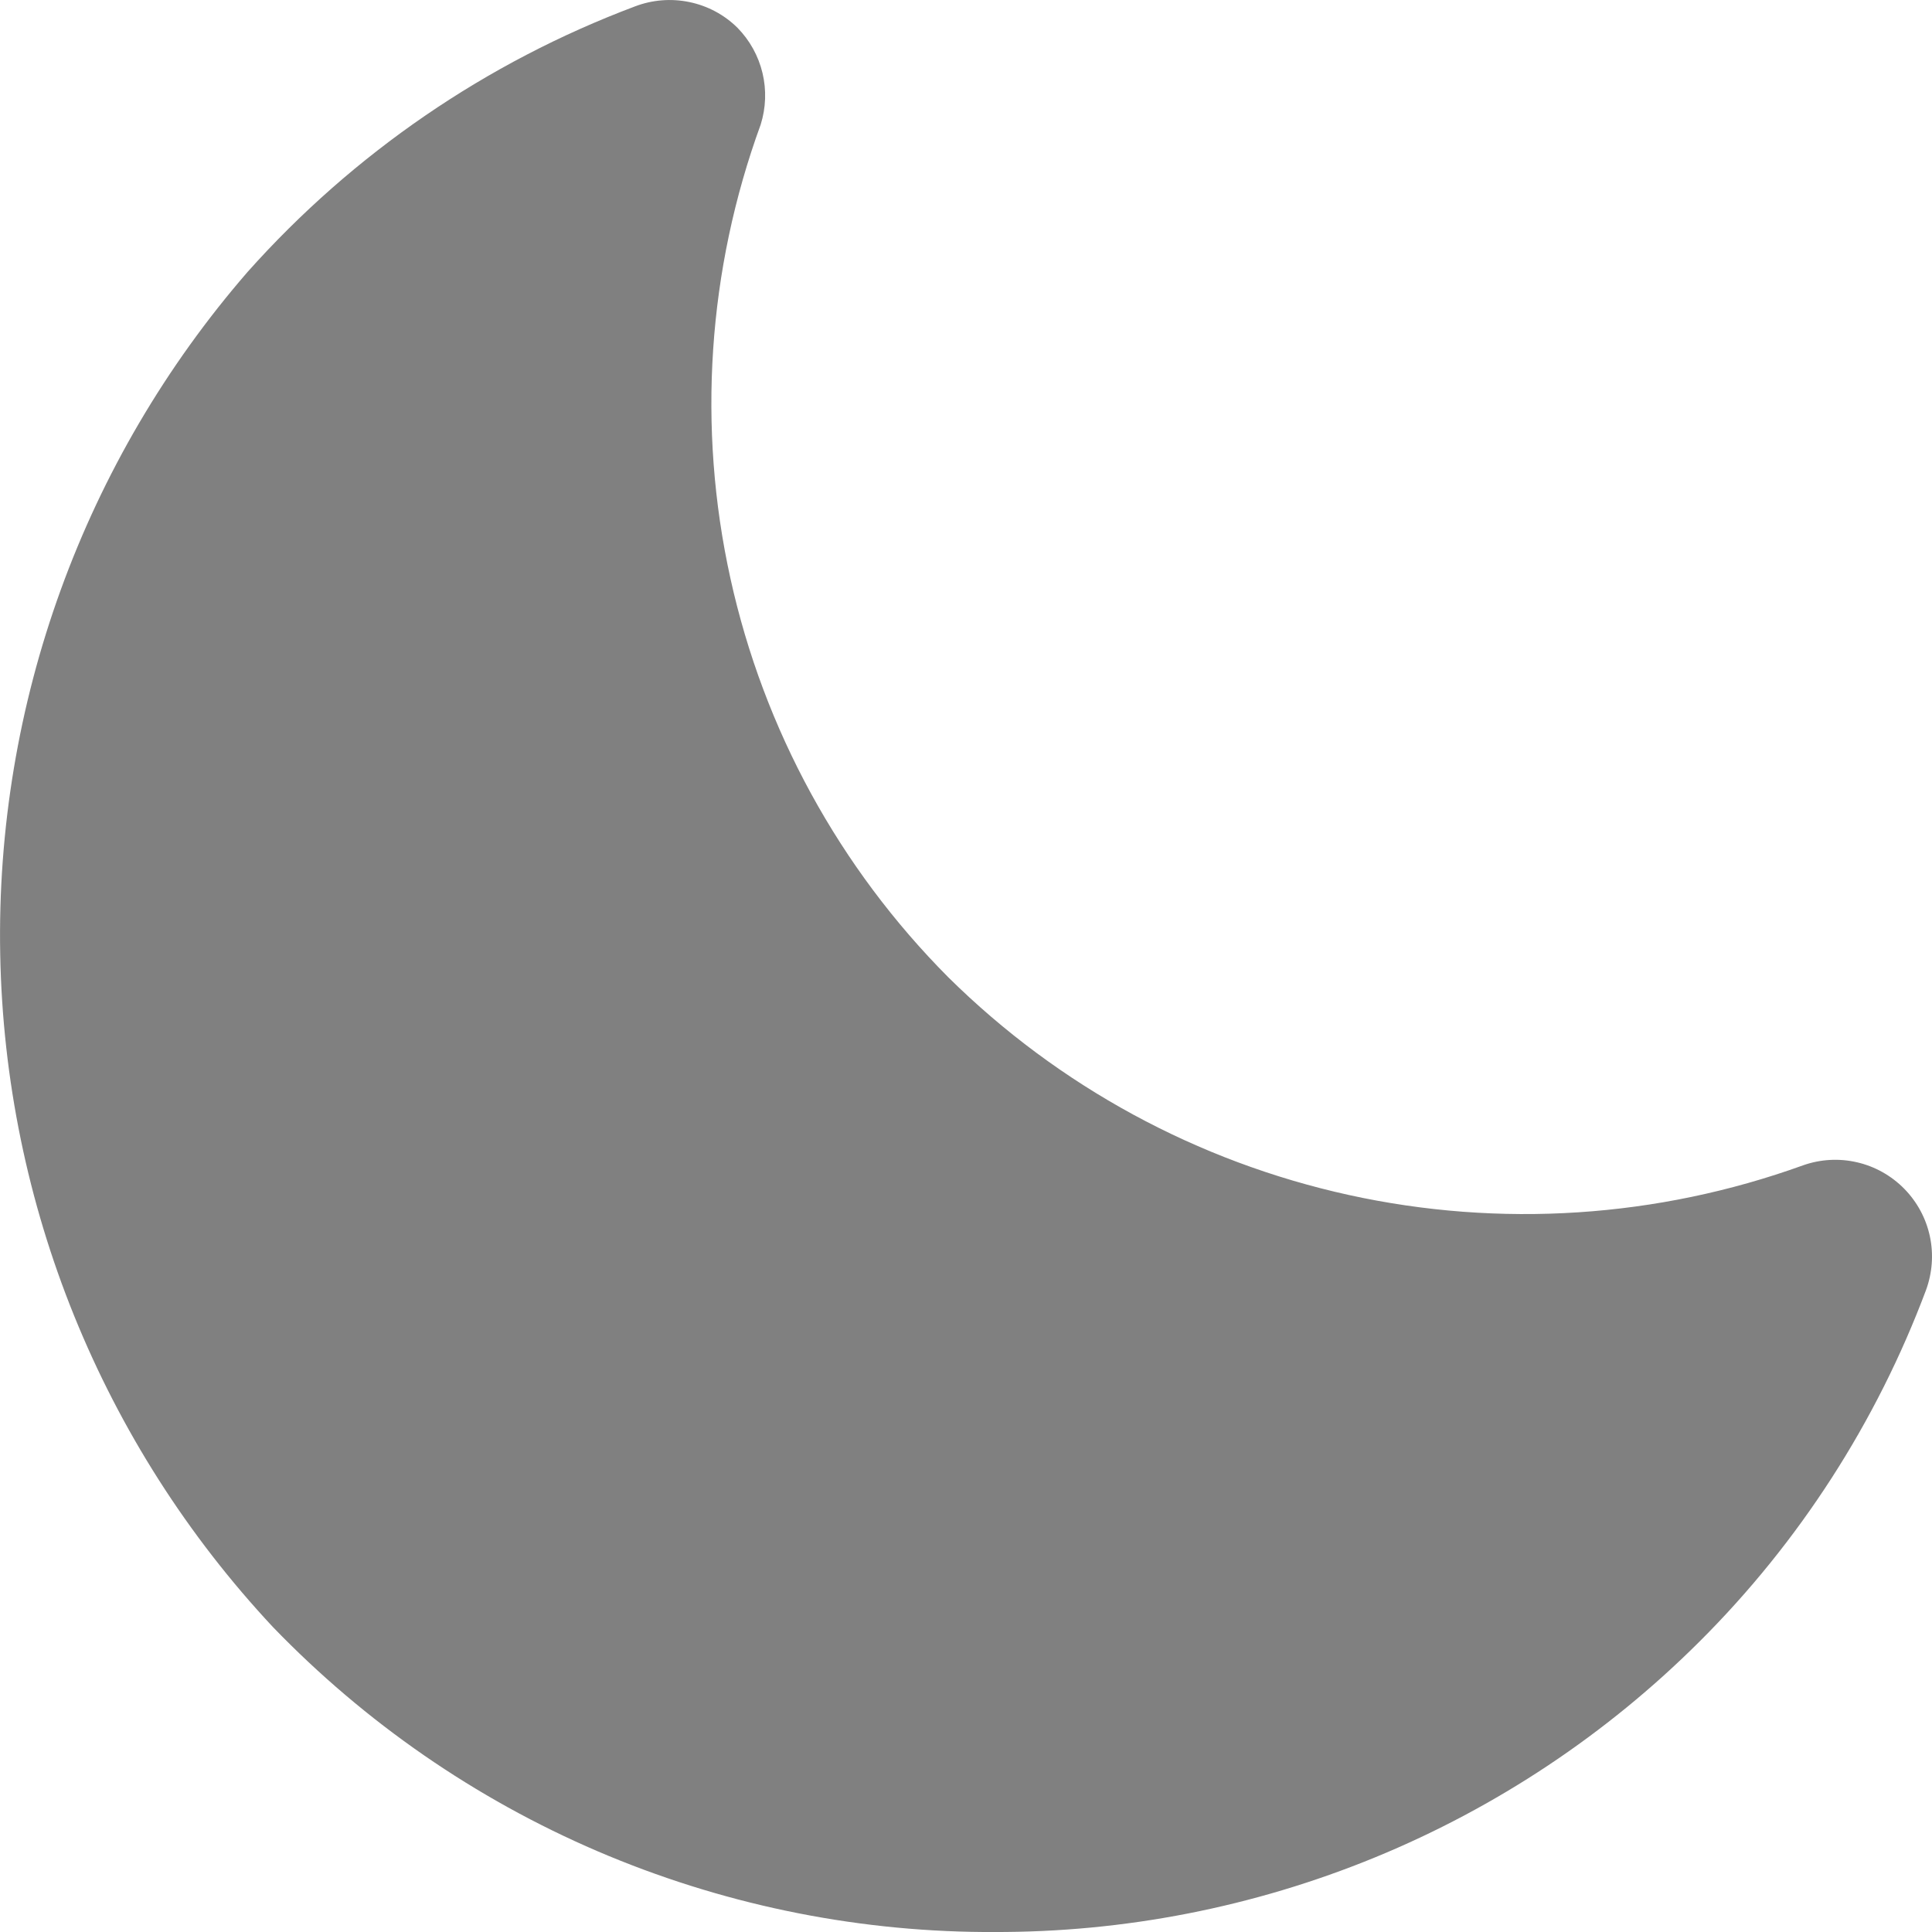<svg width="18" height="18" viewBox="0 0 18 18" fill="none" xmlns="http://www.w3.org/2000/svg">
<path d="M9.252 18H9.161C7.925 17.991 6.702 17.734 5.566 17.247C4.429 16.759 3.402 16.049 2.543 15.159C0.95 13.455 0.045 11.222 0.002 8.89C-0.042 6.558 0.78 4.293 2.308 2.532C3.293 1.428 4.531 0.58 5.915 0.06C6.077 -0.002 6.253 -0.016 6.422 0.019C6.592 0.054 6.748 0.137 6.871 0.259C6.985 0.375 7.066 0.521 7.104 0.68C7.142 0.838 7.136 1.005 7.087 1.161C6.593 2.514 6.495 3.981 6.805 5.388C7.115 6.796 7.82 8.086 8.837 9.107C9.863 10.121 11.156 10.823 12.565 11.133C13.974 11.443 15.442 11.347 16.799 10.857C16.96 10.8 17.135 10.79 17.302 10.829C17.468 10.867 17.621 10.953 17.741 11.075C17.861 11.197 17.944 11.35 17.98 11.518C18.016 11.685 18.003 11.859 17.944 12.02C17.483 13.25 16.764 14.367 15.834 15.294C14.969 16.157 13.942 16.84 12.813 17.304C11.683 17.768 10.473 18.005 9.252 18Z" fill="#808080"/>
</svg>

